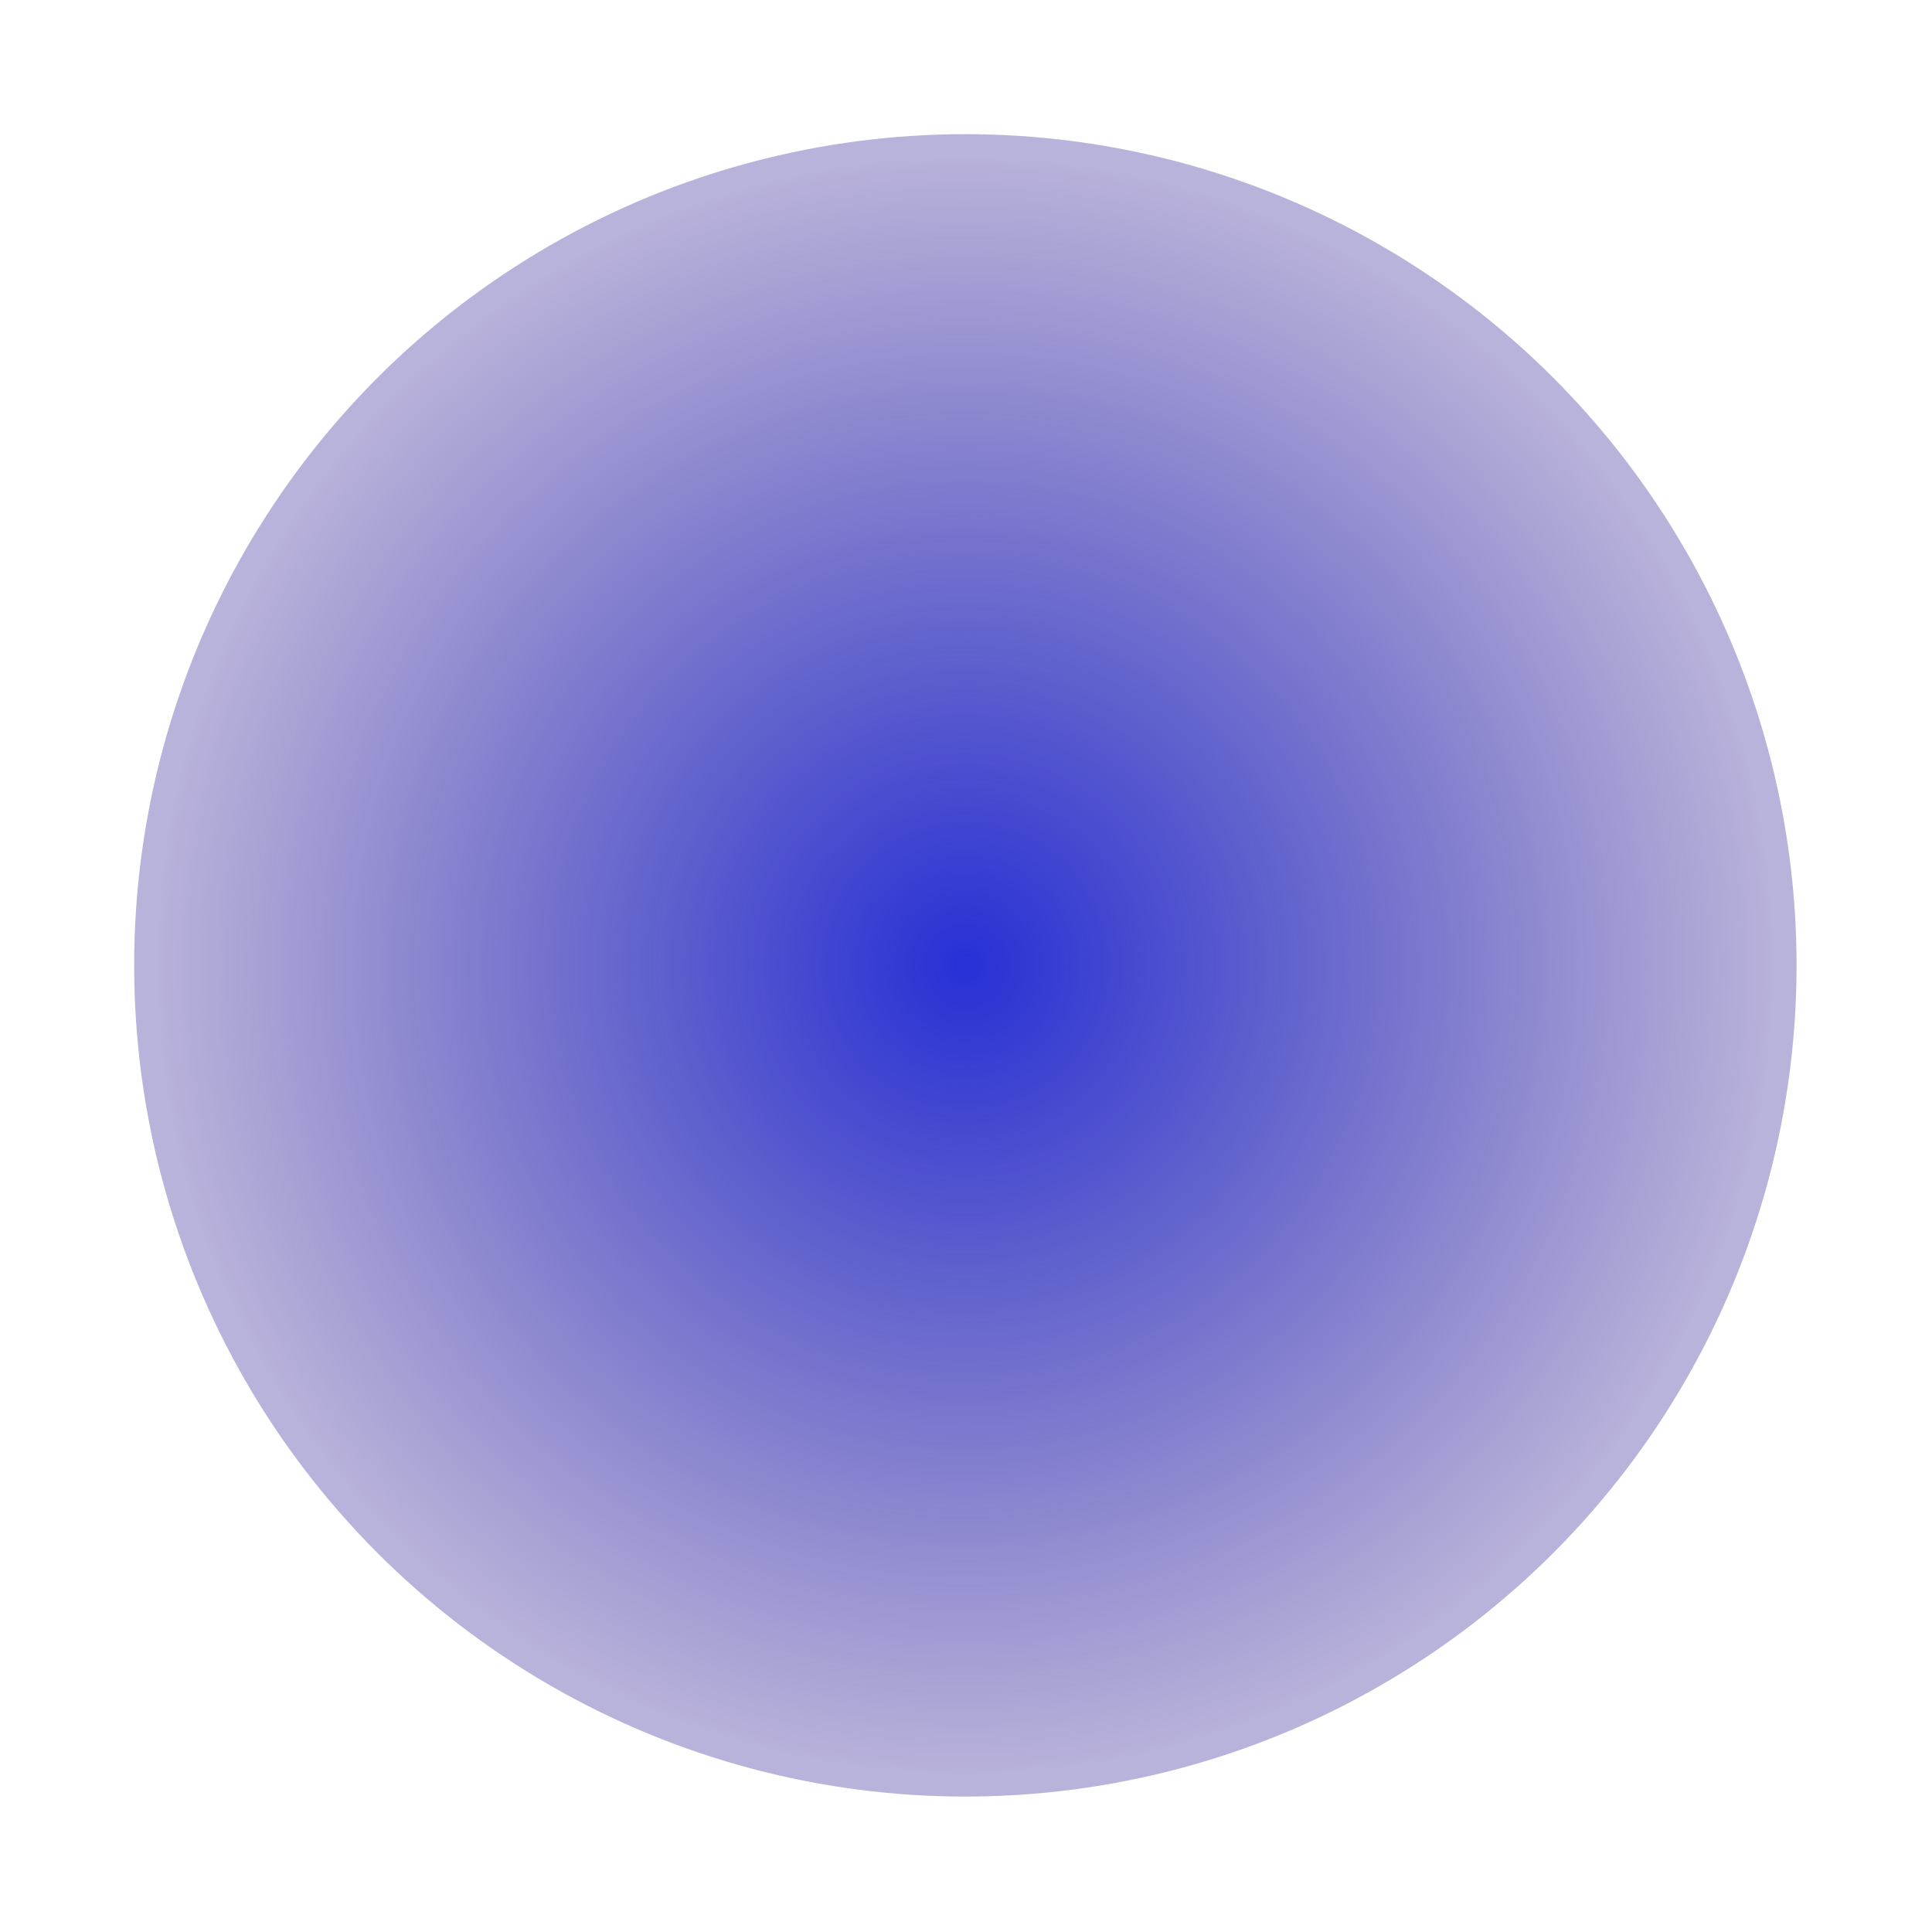 <svg width="1440" height="1440" viewBox="0 0 1440 1440" fill="none" xmlns="http://www.w3.org/2000/svg">
<g filter="url(#filter0_f_1803_3953)">
<circle cx="719.528" cy="719.528" r="619.528" fill="url(#paint0_radial_1803_3953)"/>
</g>
<defs>
<filter id="filter0_f_1803_3953" x="0" y="0" width="1439.06" height="1439.06" filterUnits="userSpaceOnUse" color-interpolation-filters="sRGB">
<feFlood flood-opacity="0" result="BackgroundImageFix"/>
<feBlend mode="normal" in="SourceGraphic" in2="BackgroundImageFix" result="shape"/>
<feGaussianBlur stdDeviation="50" result="effect1_foregroundBlur_1803_3953"/>
</filter>
<radialGradient id="paint0_radial_1803_3953" cx="0" cy="0" r="1" gradientUnits="userSpaceOnUse" gradientTransform="translate(719.528 719.528) rotate(118.881) scale(604.302)">
<stop stop-color="#2630D6"/>
<stop offset="1" stop-color="#342495" stop-opacity="0.35"/>
</radialGradient>
</defs>
</svg>
